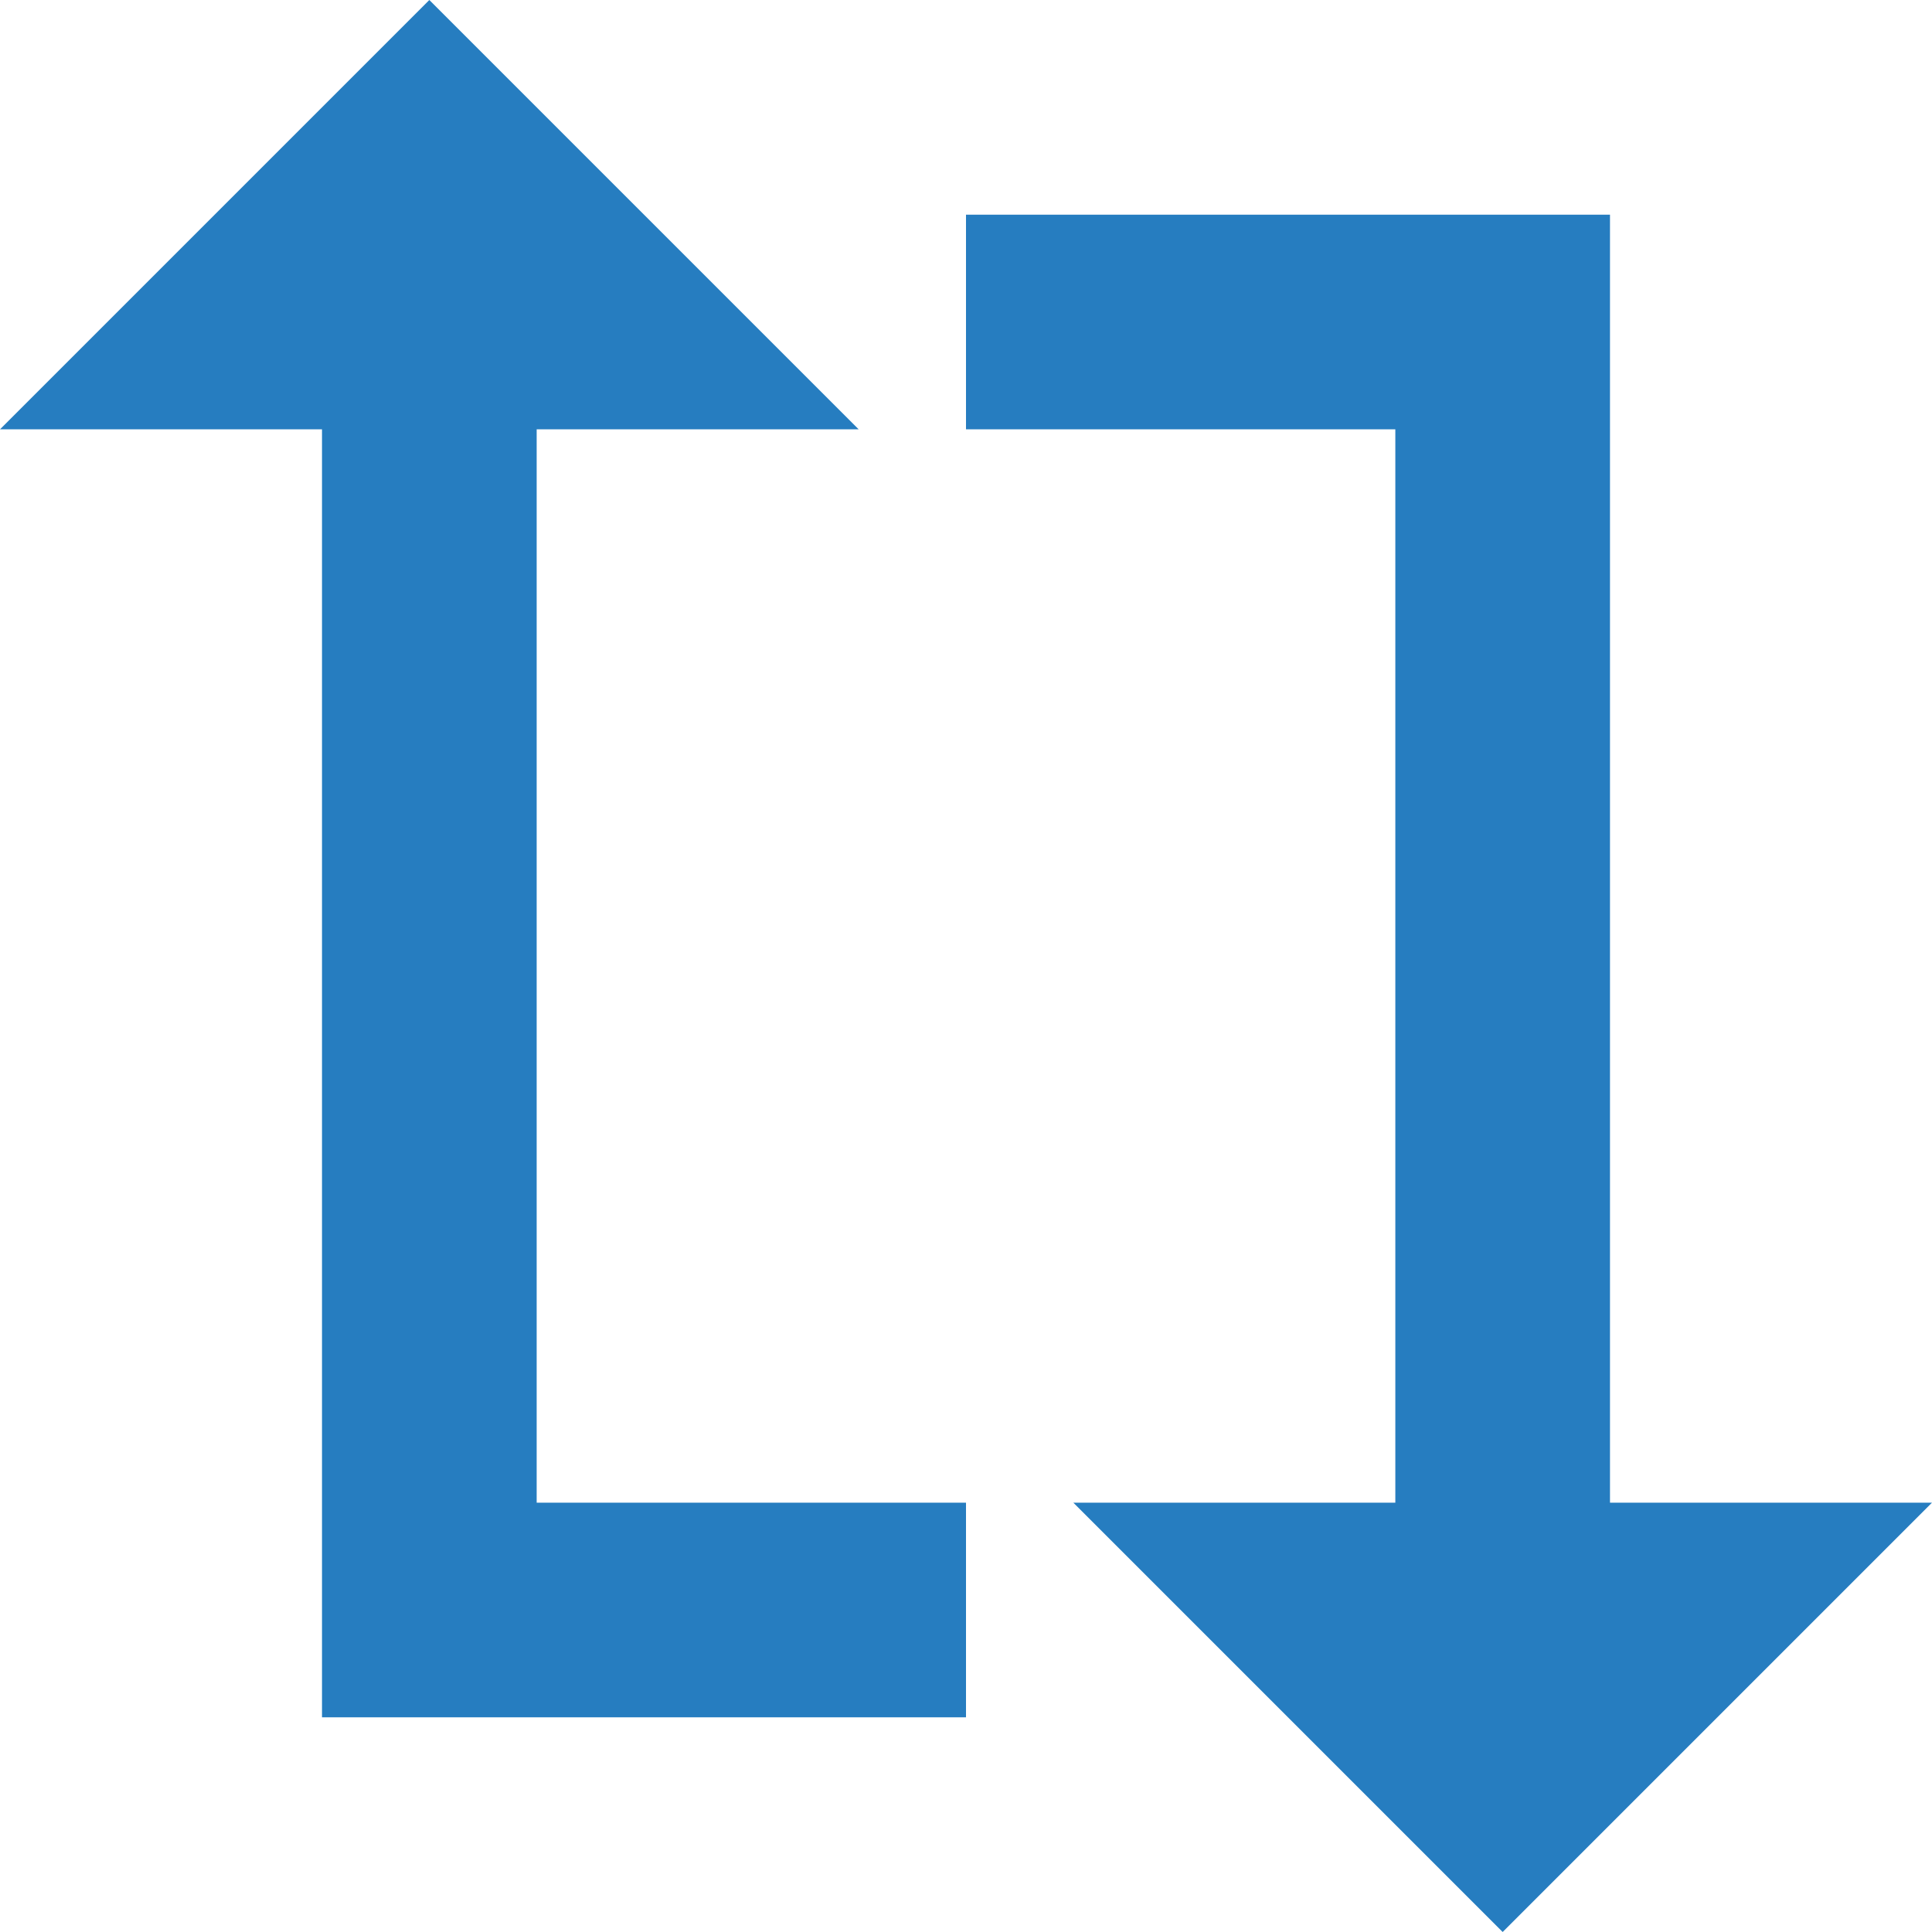 <svg xmlns="http://www.w3.org/2000/svg" preserveAspectRatio="xMidYMid" width="36" height="36" viewBox="0 0 36 36"><defs><style>.cls-1 { fill: #267dc0; fill-rule: evenodd; }</style></defs><path d="M10 28V8h6L8 0 0 8h6v24h12v-4h-8zM26 8v20h-6l8 8 8-8h-6V4H18v4h8z" class="cls-1"/></svg>